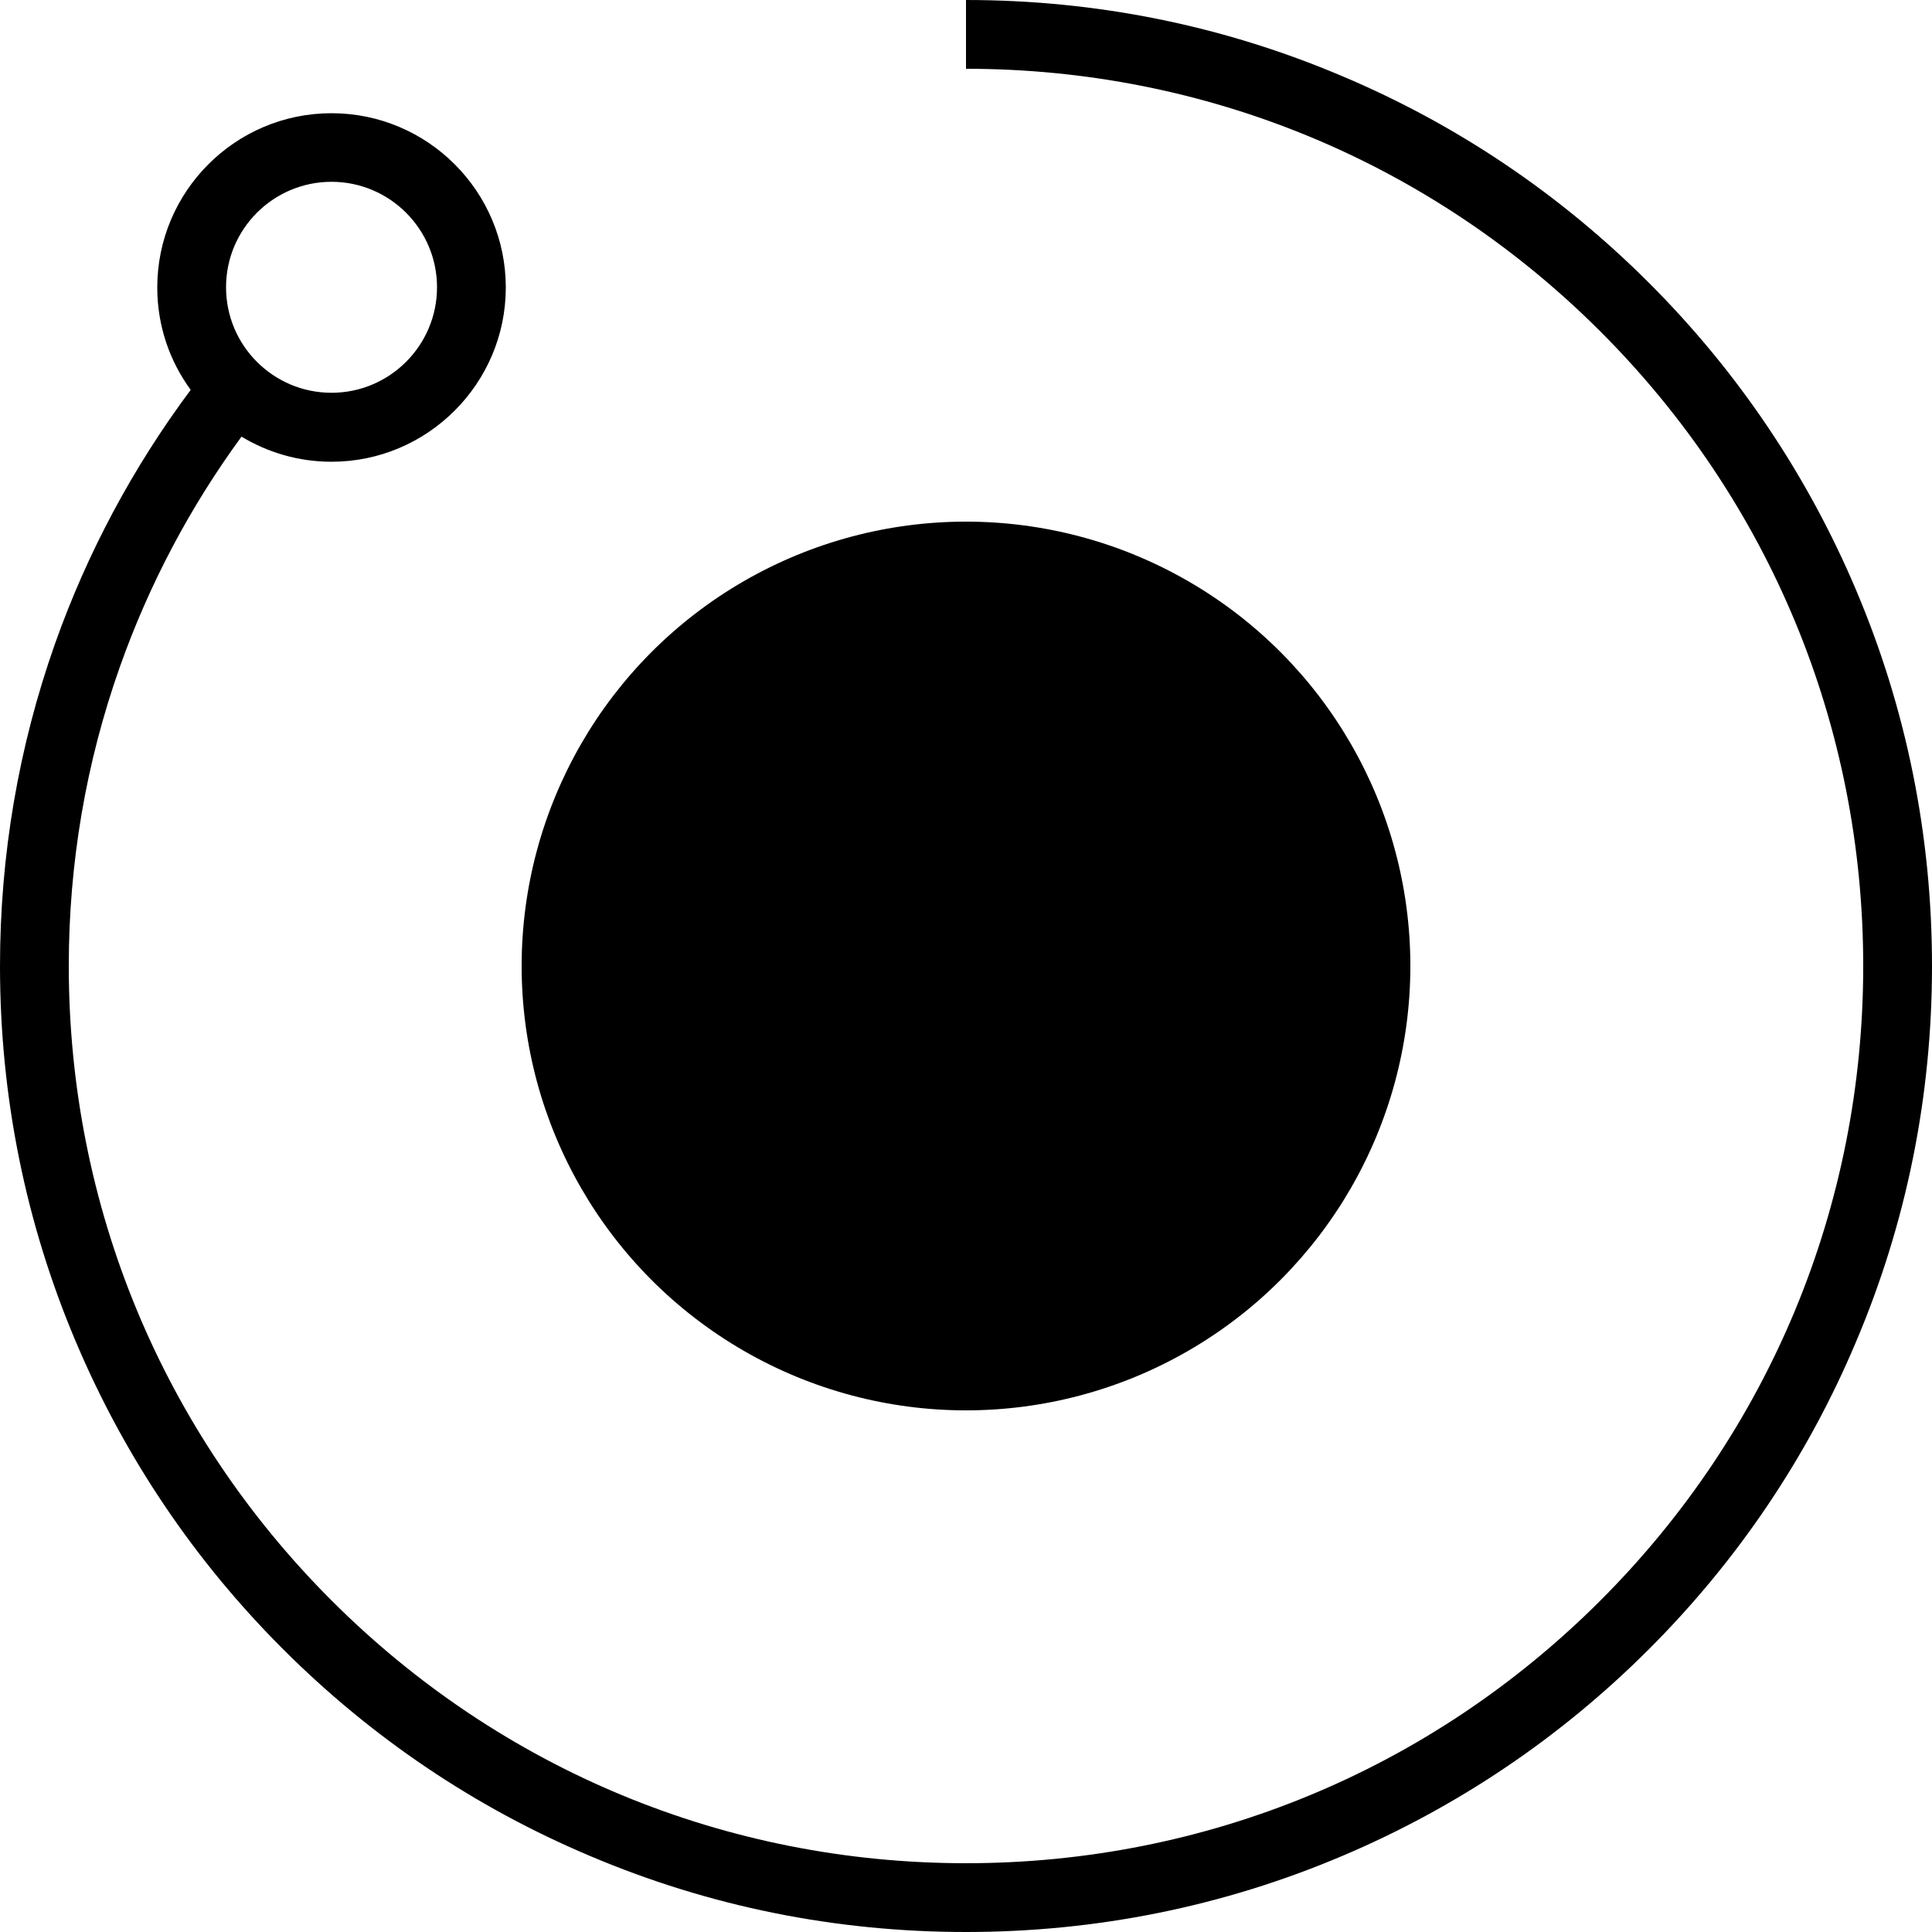 <?xml version="1.0" encoding="utf-8"?>
<!-- Generator: Adobe Illustrator 26.0.1, SVG Export Plug-In . SVG Version: 6.00 Build 0)  -->
<svg version="1.1" xmlns="http://www.w3.org/2000/svg" xmlns:xlink="http://www.w3.org/1999/xlink" x="0px" y="0px"
	 viewBox="0 0 1000 1000" style="enable-background:new 0 0 1000 1000;" xml:space="preserve">
<g id="Layer_1">
</g>
<g id="Layer_3">
</g>
<g id="Layer_2">
	<g>
		<circle cx="500" cy="500" r="230"/>
		<path d="M960.7,305.4c-25.2-59.5-61.2-113-107.1-158.9c-45.9-45.9-99.4-82-158.9-107.1C633,13.2,567.5,0,500,0v35.6
			c124,0,240.7,48.3,328.4,136c87.7,87.7,136,204.3,136,328.4c0,124-48.3,240.7-136,328.4S624,964.4,500,964.4
			s-240.7-48.3-328.4-136S35.6,624,35.6,500c0-53.2,8.9-105.4,26.5-155c15.1-42.6,36.2-82.5,62.9-119c13.6,8.2,29.5,13,46.6,13
			c49.7,0,90.2-40.5,90.2-90.2c0-49.8-40.5-90.2-90.2-90.2c-49.8,0-90.2,40.5-90.2,90.2c0,19.8,6.4,38.1,17.3,53
			C68.8,241.9,45.2,286,28.5,333.1C9.6,386.6,0,442.7,0,500c0,67.5,13.2,133,39.3,194.6c25.2,59.5,61.2,113,107.1,158.9
			c45.9,45.9,99.4,82,158.9,107.1C367,986.8,432.5,1000,500,1000s133-13.2,194.6-39.3c59.5-25.2,113-61.2,158.9-107.1
			c45.9-45.9,82-99.4,107.1-158.9C986.8,633,1000,567.5,1000,500S986.8,367,960.7,305.4z M171.6,94.1c30.1,0,54.6,24.5,54.6,54.6
			s-24.5,54.6-54.6,54.6S117,178.9,117,148.7S141.5,94.1,171.6,94.1z"/>
	</g>
</g>
</svg>
